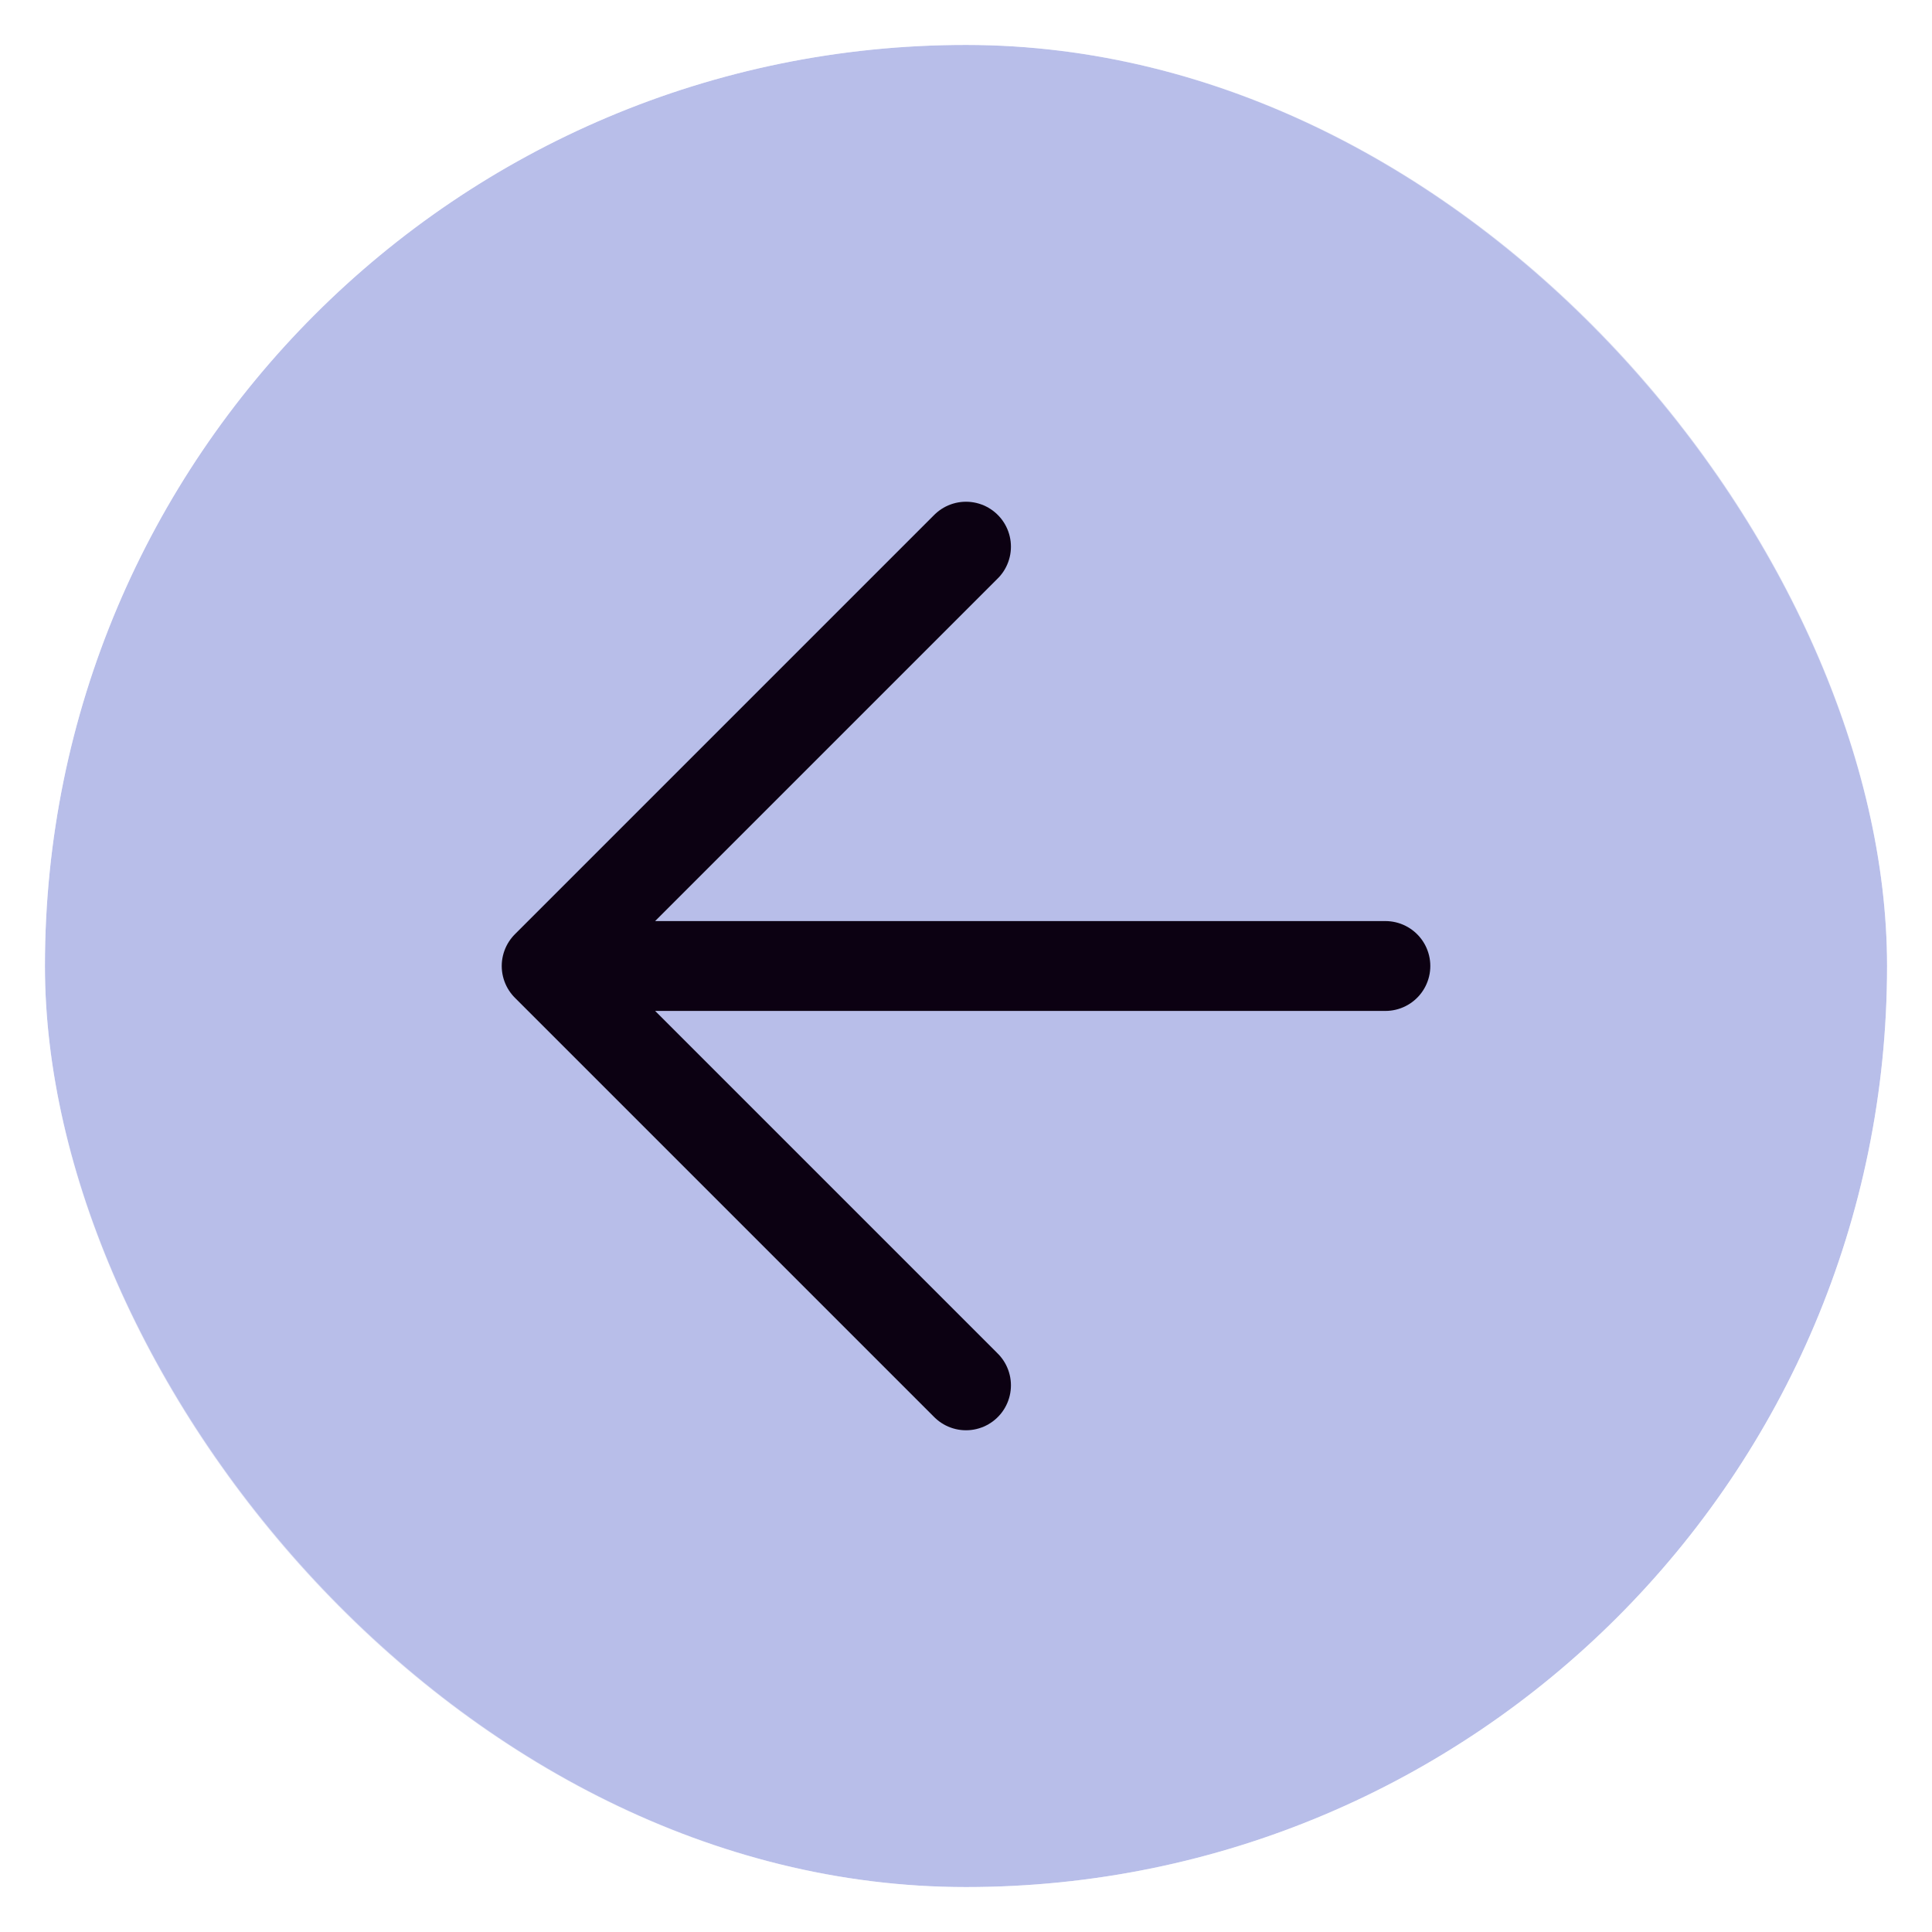 <svg width="43" height="43" viewBox="0 0 43 43" fill="none" xmlns="http://www.w3.org/2000/svg">
<g filter="url(#filter0_b_1443_864)">
<rect x="1" y="1" width="41" height="41" rx="20.5" fill="#B8BEE9"/>
<rect x="0.5" y="0.5" width="42" height="42" rx="21" stroke="white" stroke-opacity="0.5"/>
<path d="M30.834 21.5H12.167M12.167 21.5L21.5 30.833M12.167 21.5L21.5 12.167" stroke="#0C0112" stroke-width="2" stroke-linecap="round" stroke-linejoin="round"/>
</g>
<defs>
<filter id="filter0_b_1443_864" x="-94" y="-94" width="231" height="231" filterUnits="userSpaceOnUse" color-interpolation-filters="sRGB">
<feFlood flood-opacity="0" result="BackgroundImageFix"/>
<feGaussianBlur in="BackgroundImageFix" stdDeviation="47"/>
<feComposite in2="SourceAlpha" operator="in" result="effect1_backgroundBlur_1443_864"/>
<feBlend mode="normal" in="SourceGraphic" in2="effect1_backgroundBlur_1443_864" result="shape"/>
</filter>
</defs>
</svg>
